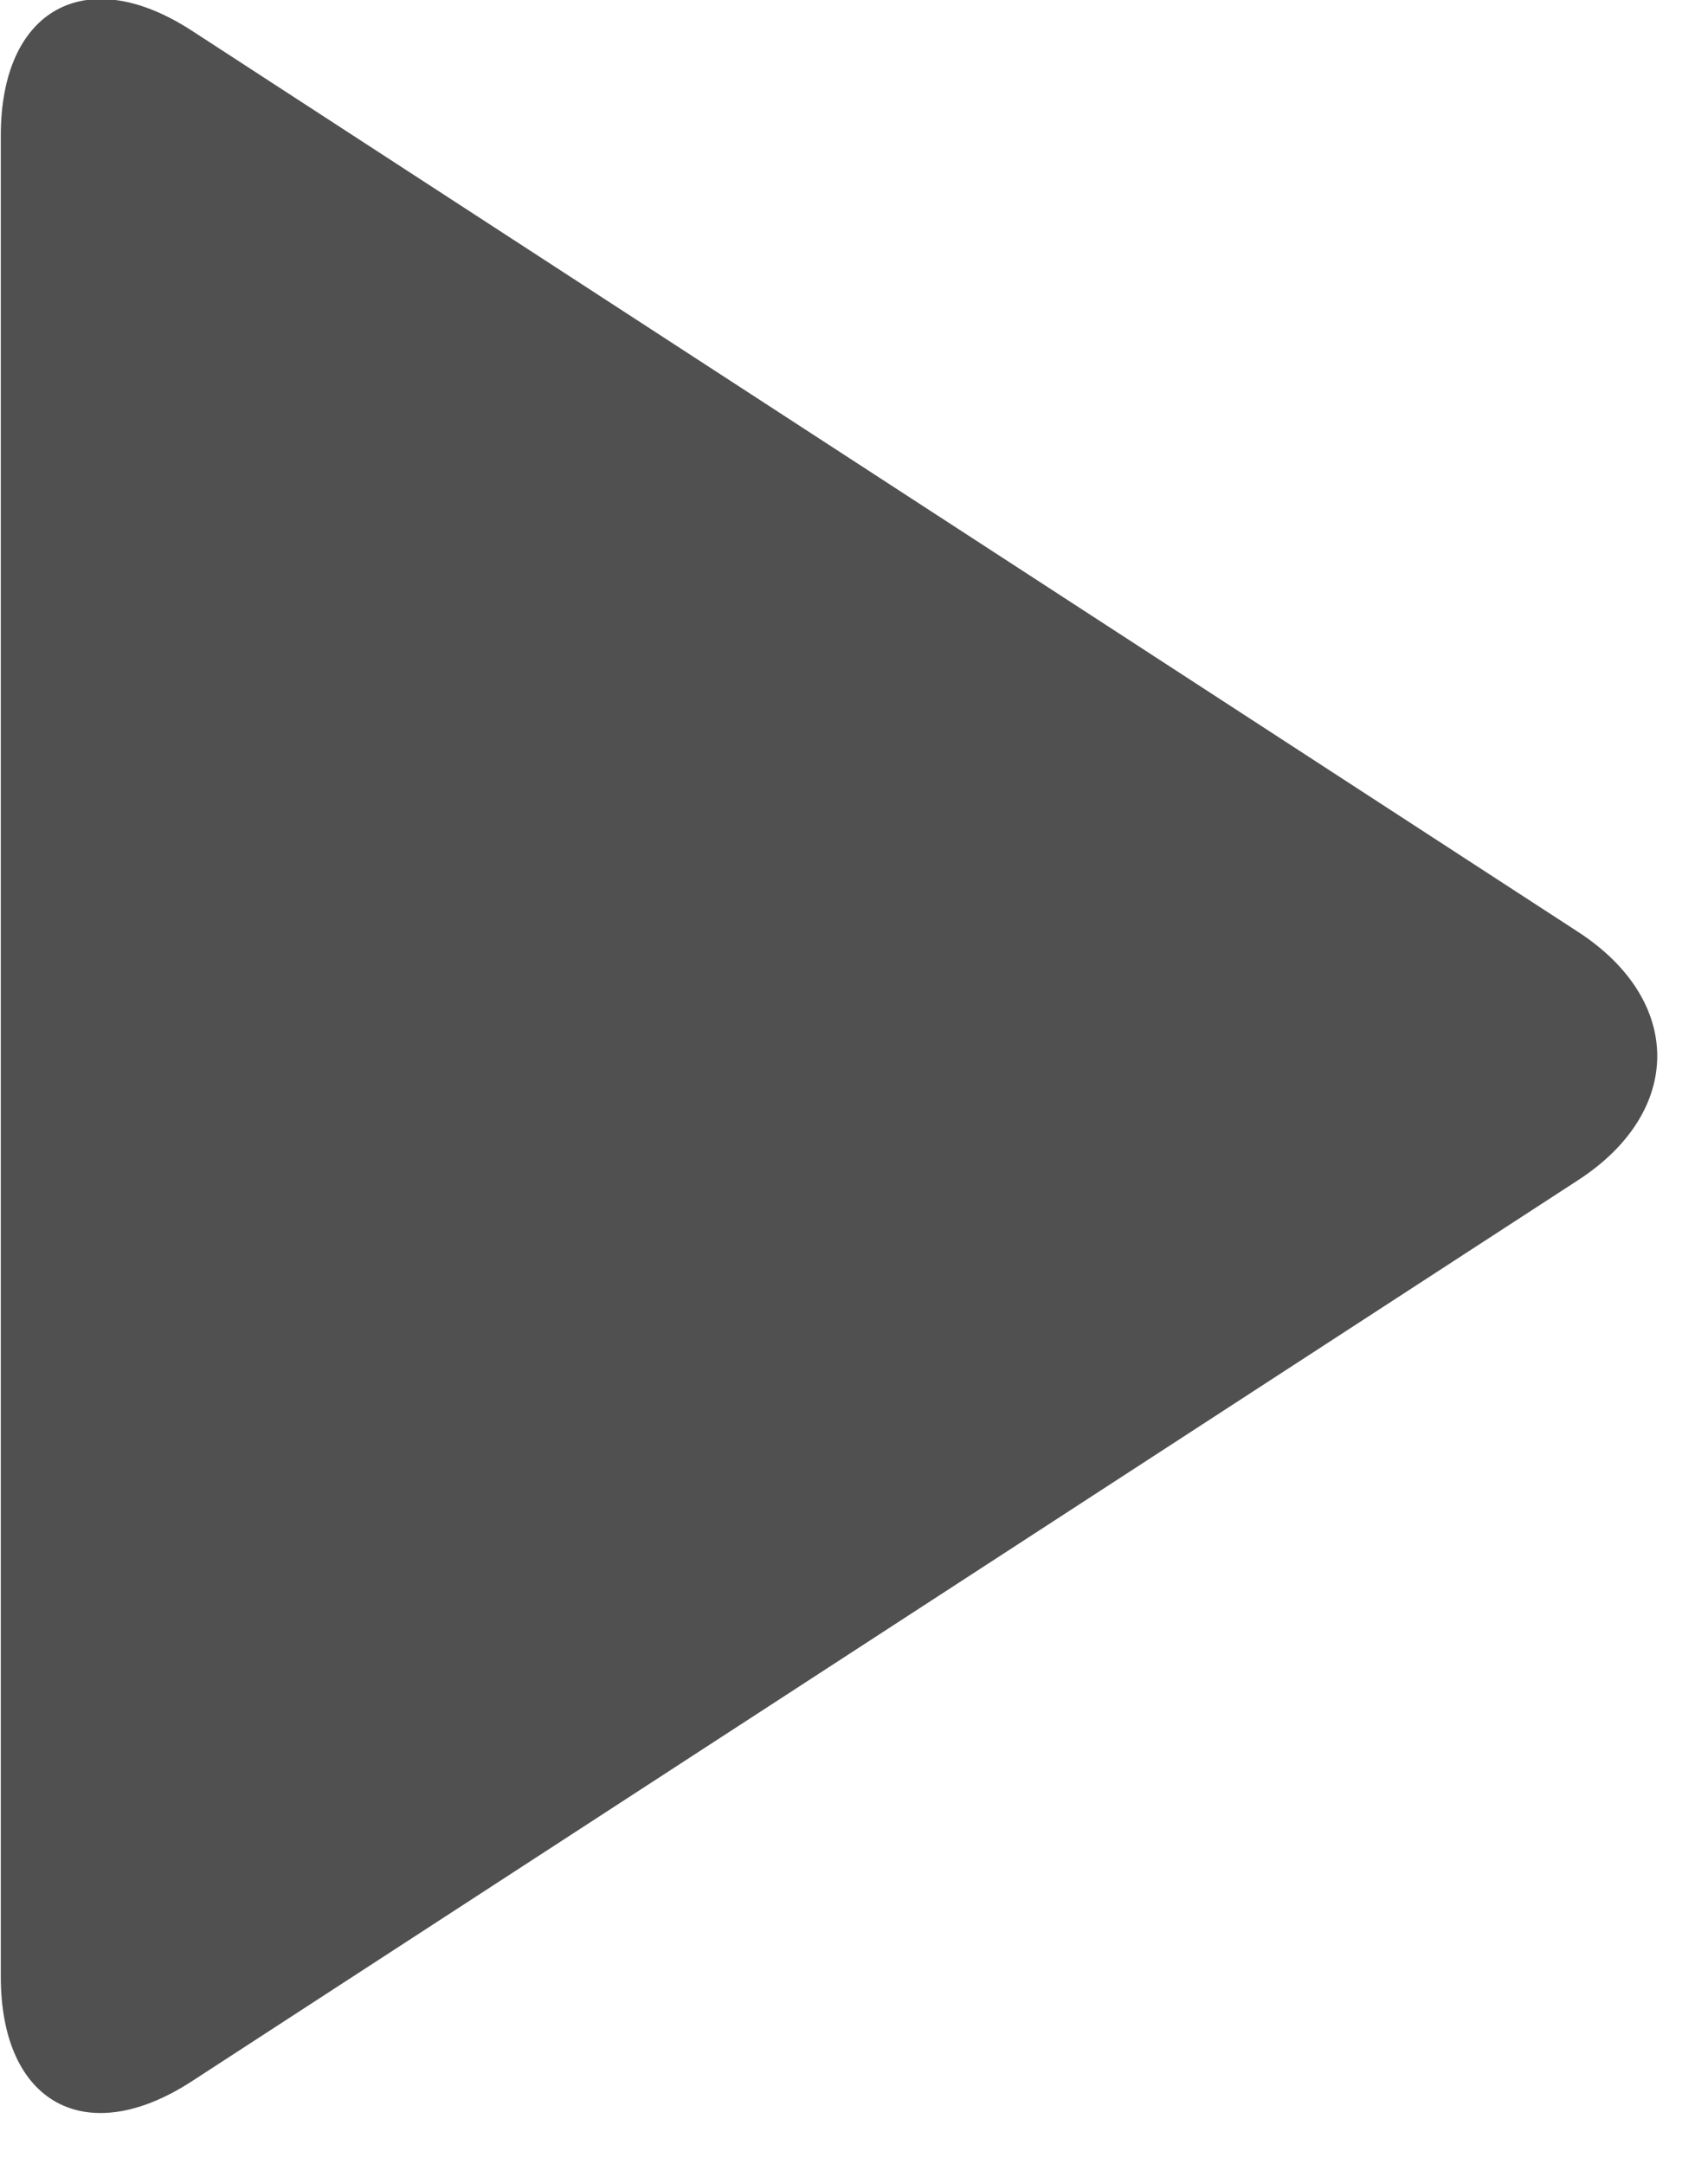 <?xml version="1.0" encoding="UTF-8" standalone="no"?>
<svg width="15px" height="19px" viewBox="0 0 15 19" version="1.1" xmlns="http://www.w3.org/2000/svg" xmlns:xlink="http://www.w3.org/1999/xlink">
    <!-- Generator: Sketch 42 (36781) - http://www.bohemiancoding.com/sketch -->
    <title>Triangle</title>
    <desc>Created with Sketch.</desc>
    <defs></defs>
    <g id="Page-1" stroke="none" stroke-width="1" fill="none" fill-rule="evenodd">
        <path d="M6.191,2.695 C6.793,1.769 7.768,1.767 8.371,2.695 L16.284,14.87 C16.886,15.796 16.481,16.547 15.365,16.547 L-0.803,16.547 C-1.913,16.547 -2.326,15.798 -1.723,14.87 L6.191,2.695 Z" id="Triangle" fill="#505050" transform="translate(7.281, 9.273) rotate(-270) translate(-7.281, -9.273) "></path>
    </g>
</svg>